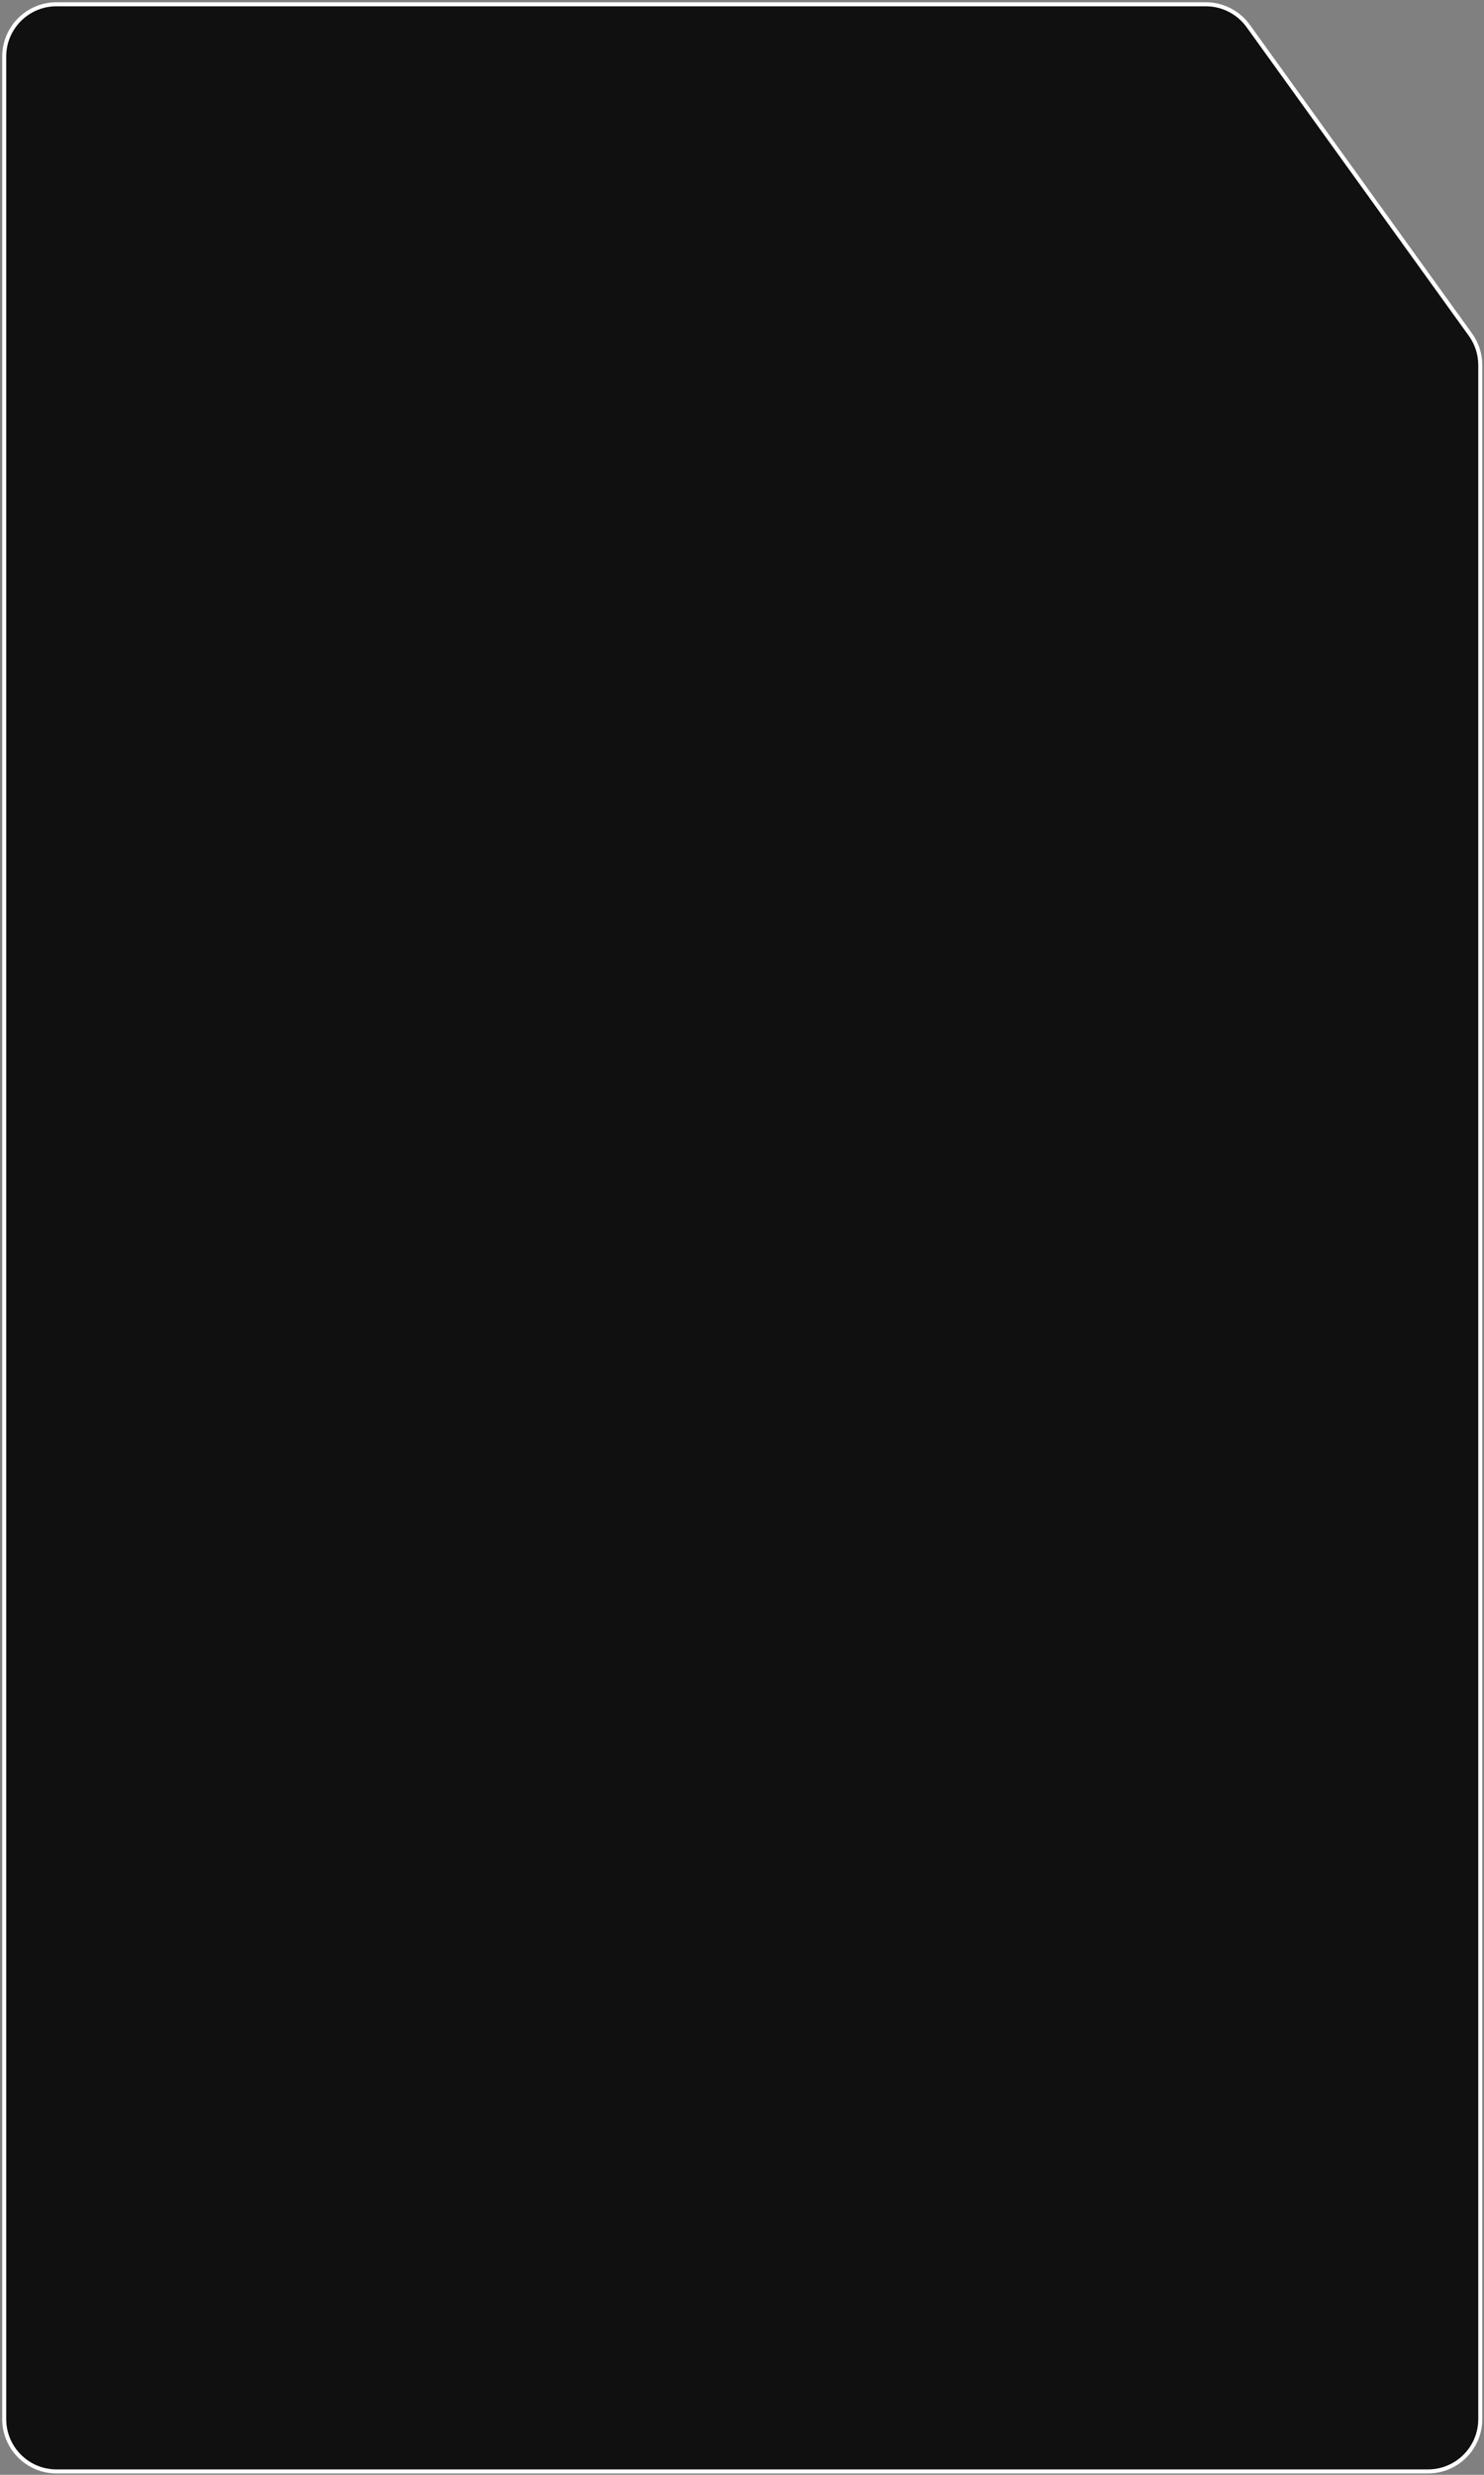 <svg width="369" height="615" viewBox="0 0 369 615" fill="none" xmlns="http://www.w3.org/2000/svg">
<rect x="0" y="0" width="369" height="615" fill="#808080" stroke="none"/>
<path d="M299.829 1.063H14.047C6.867 1.063 1.047 6.884 1.047 14.063V601.161C1.047 608.34 6.867 614.161 14.047 614.161H355.074C362.254 614.161 368.074 608.34 368.074 601.161V90.748C368.074 88.021 367.216 85.362 365.622 83.15L310.377 6.465C307.934 3.073 304.009 1.063 299.829 1.063Z" fill="#111010" stroke="white"/>
</svg>
